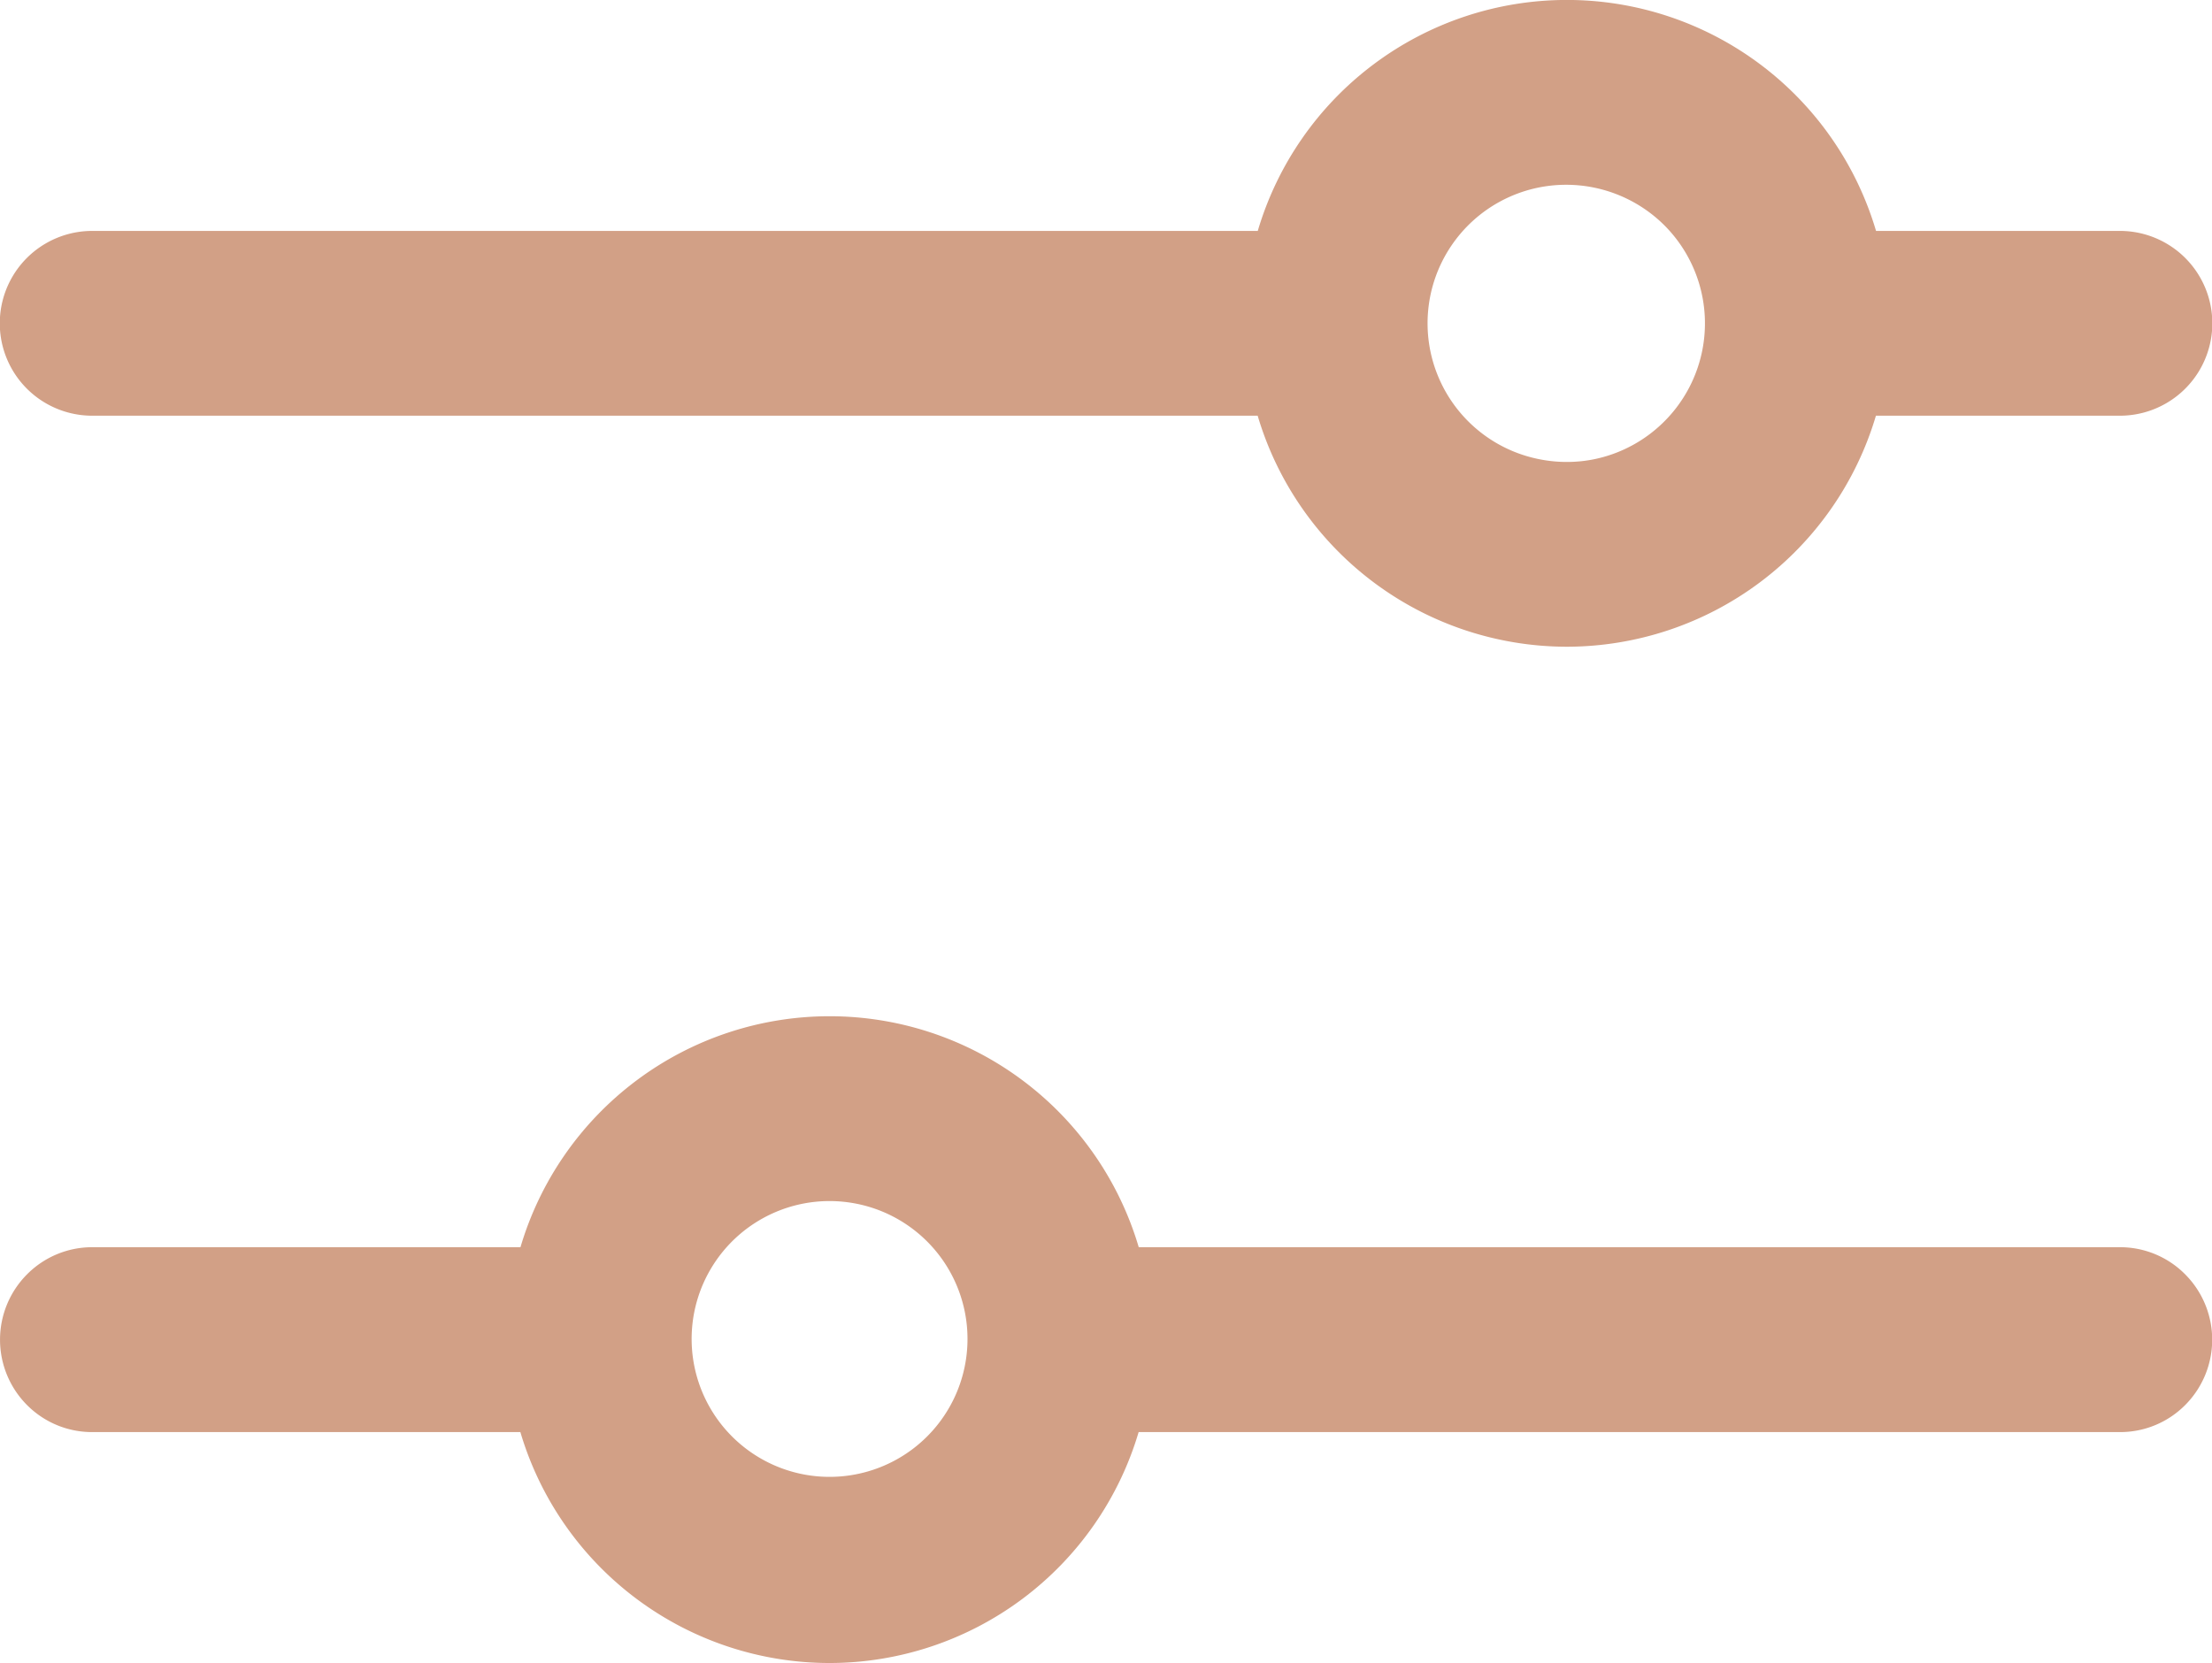 <svg xmlns="http://www.w3.org/2000/svg" width="20.944" height="15.75" viewBox="0 0 20.944 15.75">
  <path id="Vector" d="M7.854,15.75a3.054,3.054,0,0,1-2.927-2.187H.873a.868.868,0,0,1-.617-.256.877.877,0,0,1,0-1.238.868.868,0,0,1,.617-.257H4.928a3.052,3.052,0,0,1,5.854,0h9.291a.867.867,0,0,1,.617.257.877.877,0,0,1,0,1.238.867.867,0,0,1-.617.256H10.781A3.054,3.054,0,0,1,7.854,15.75Zm0-4.375a1.306,1.306,0,1,0,.255.025A1.306,1.306,0,0,0,7.854,11.375Zm6.981-5.25a3.056,3.056,0,0,1-2.927-2.188H.873a.875.875,0,0,1,0-1.75H11.909a3.052,3.052,0,0,1,5.854,0h2.309a.875.875,0,0,1,0,1.75H17.762a3.056,3.056,0,0,1-2.927,2.188Zm0-4.375a1.312,1.312,0,0,0-.256,2.6,1.319,1.319,0,0,0,.256.025,1.286,1.286,0,0,0,.5-.1,1.314,1.314,0,0,0,.425-2.14A1.318,1.318,0,0,0,14.836,1.75Z" fill="#d2a086"/>
</svg>

